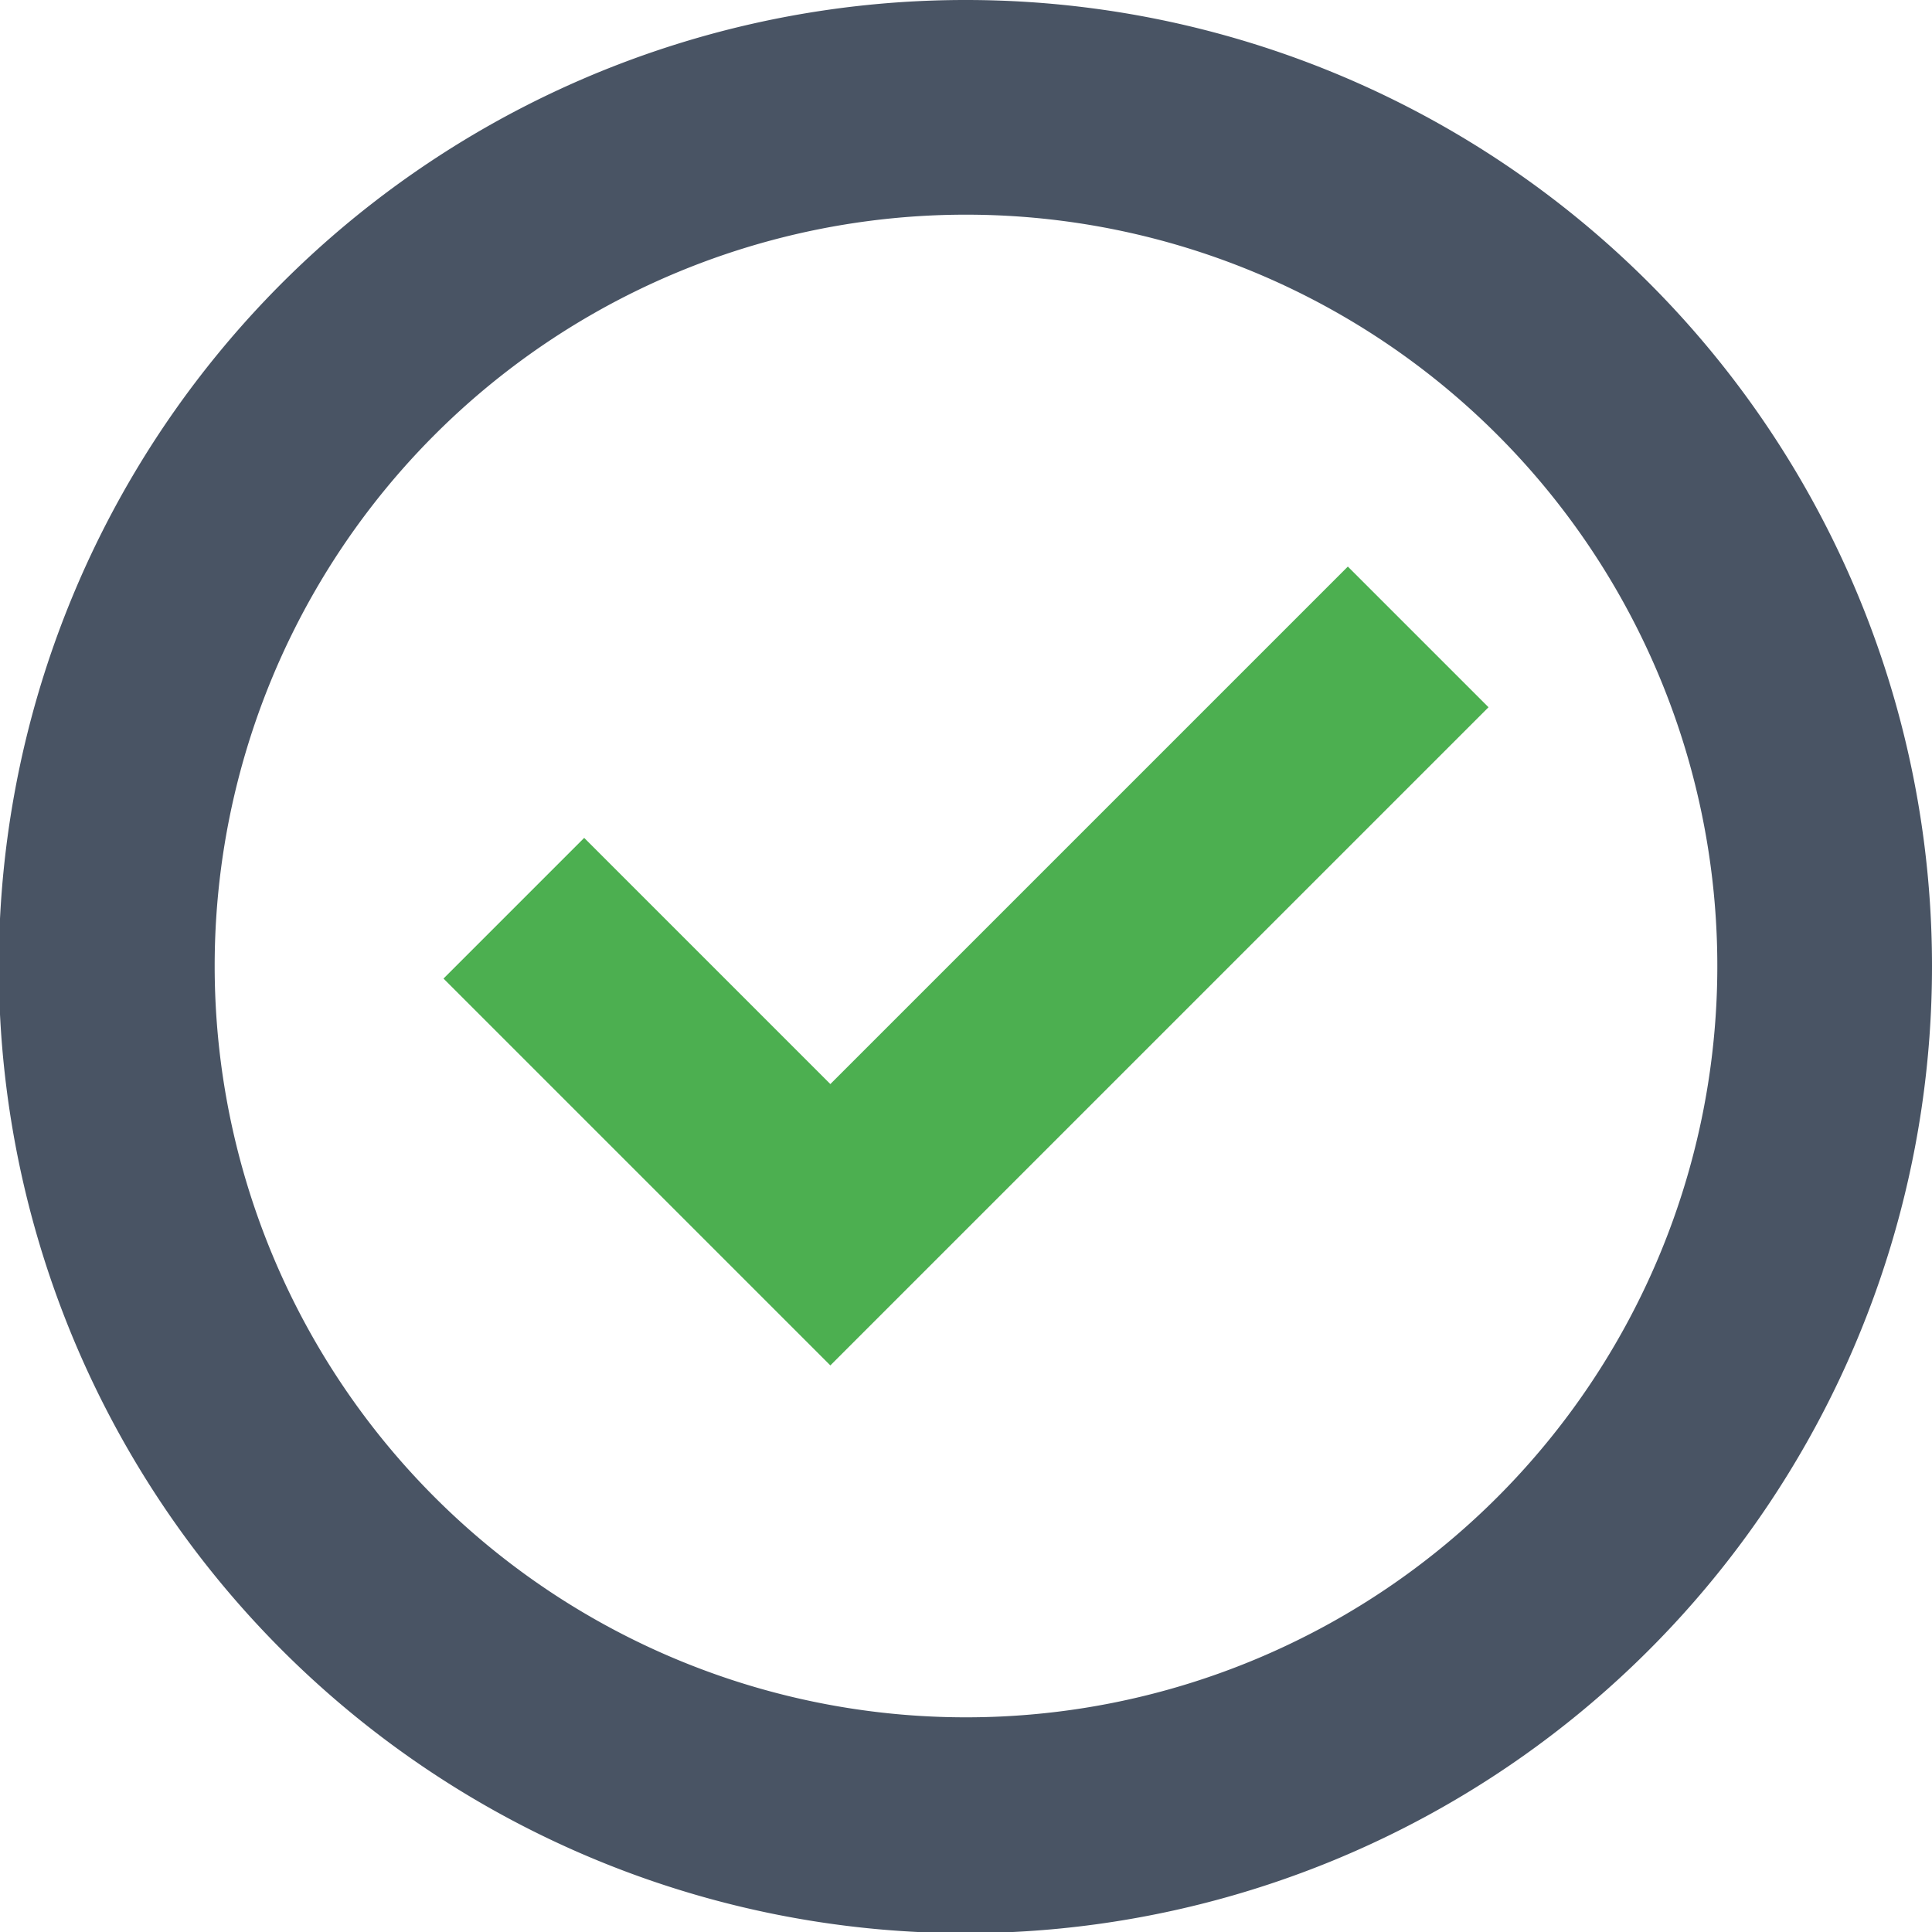 <svg xmlns="http://www.w3.org/2000/svg" width="141" height="141" viewBox="0 0 141 141">
  <g id="Group_7" data-name="Group 7" transform="translate(-144 -539.049)">
    <g id="x" transform="translate(144 539.049)">
      <path id="Path_163" data-name="Path 163" d="M70.5,15.667A54.833,54.833,0,1,1,15.667,70.5,54.833,54.833,0,0,1,70.5,15.667ZM70.5,0A70.543,70.543,0,1,0,141,70.5,70.5,70.5,0,0,0,70.5,0Z" fill="#495464" fill-rule="evenodd"/>
    </g>
    <path id="Path_168" data-name="Path 168" d="M80.6,18.6,42.833,56.367,24.867,38.4,14.6,48.667,42.833,76.9,90.867,28.867Z" transform="translate(161.767 561.799)" fill="#4caf50"/>
  </g>
</svg>
